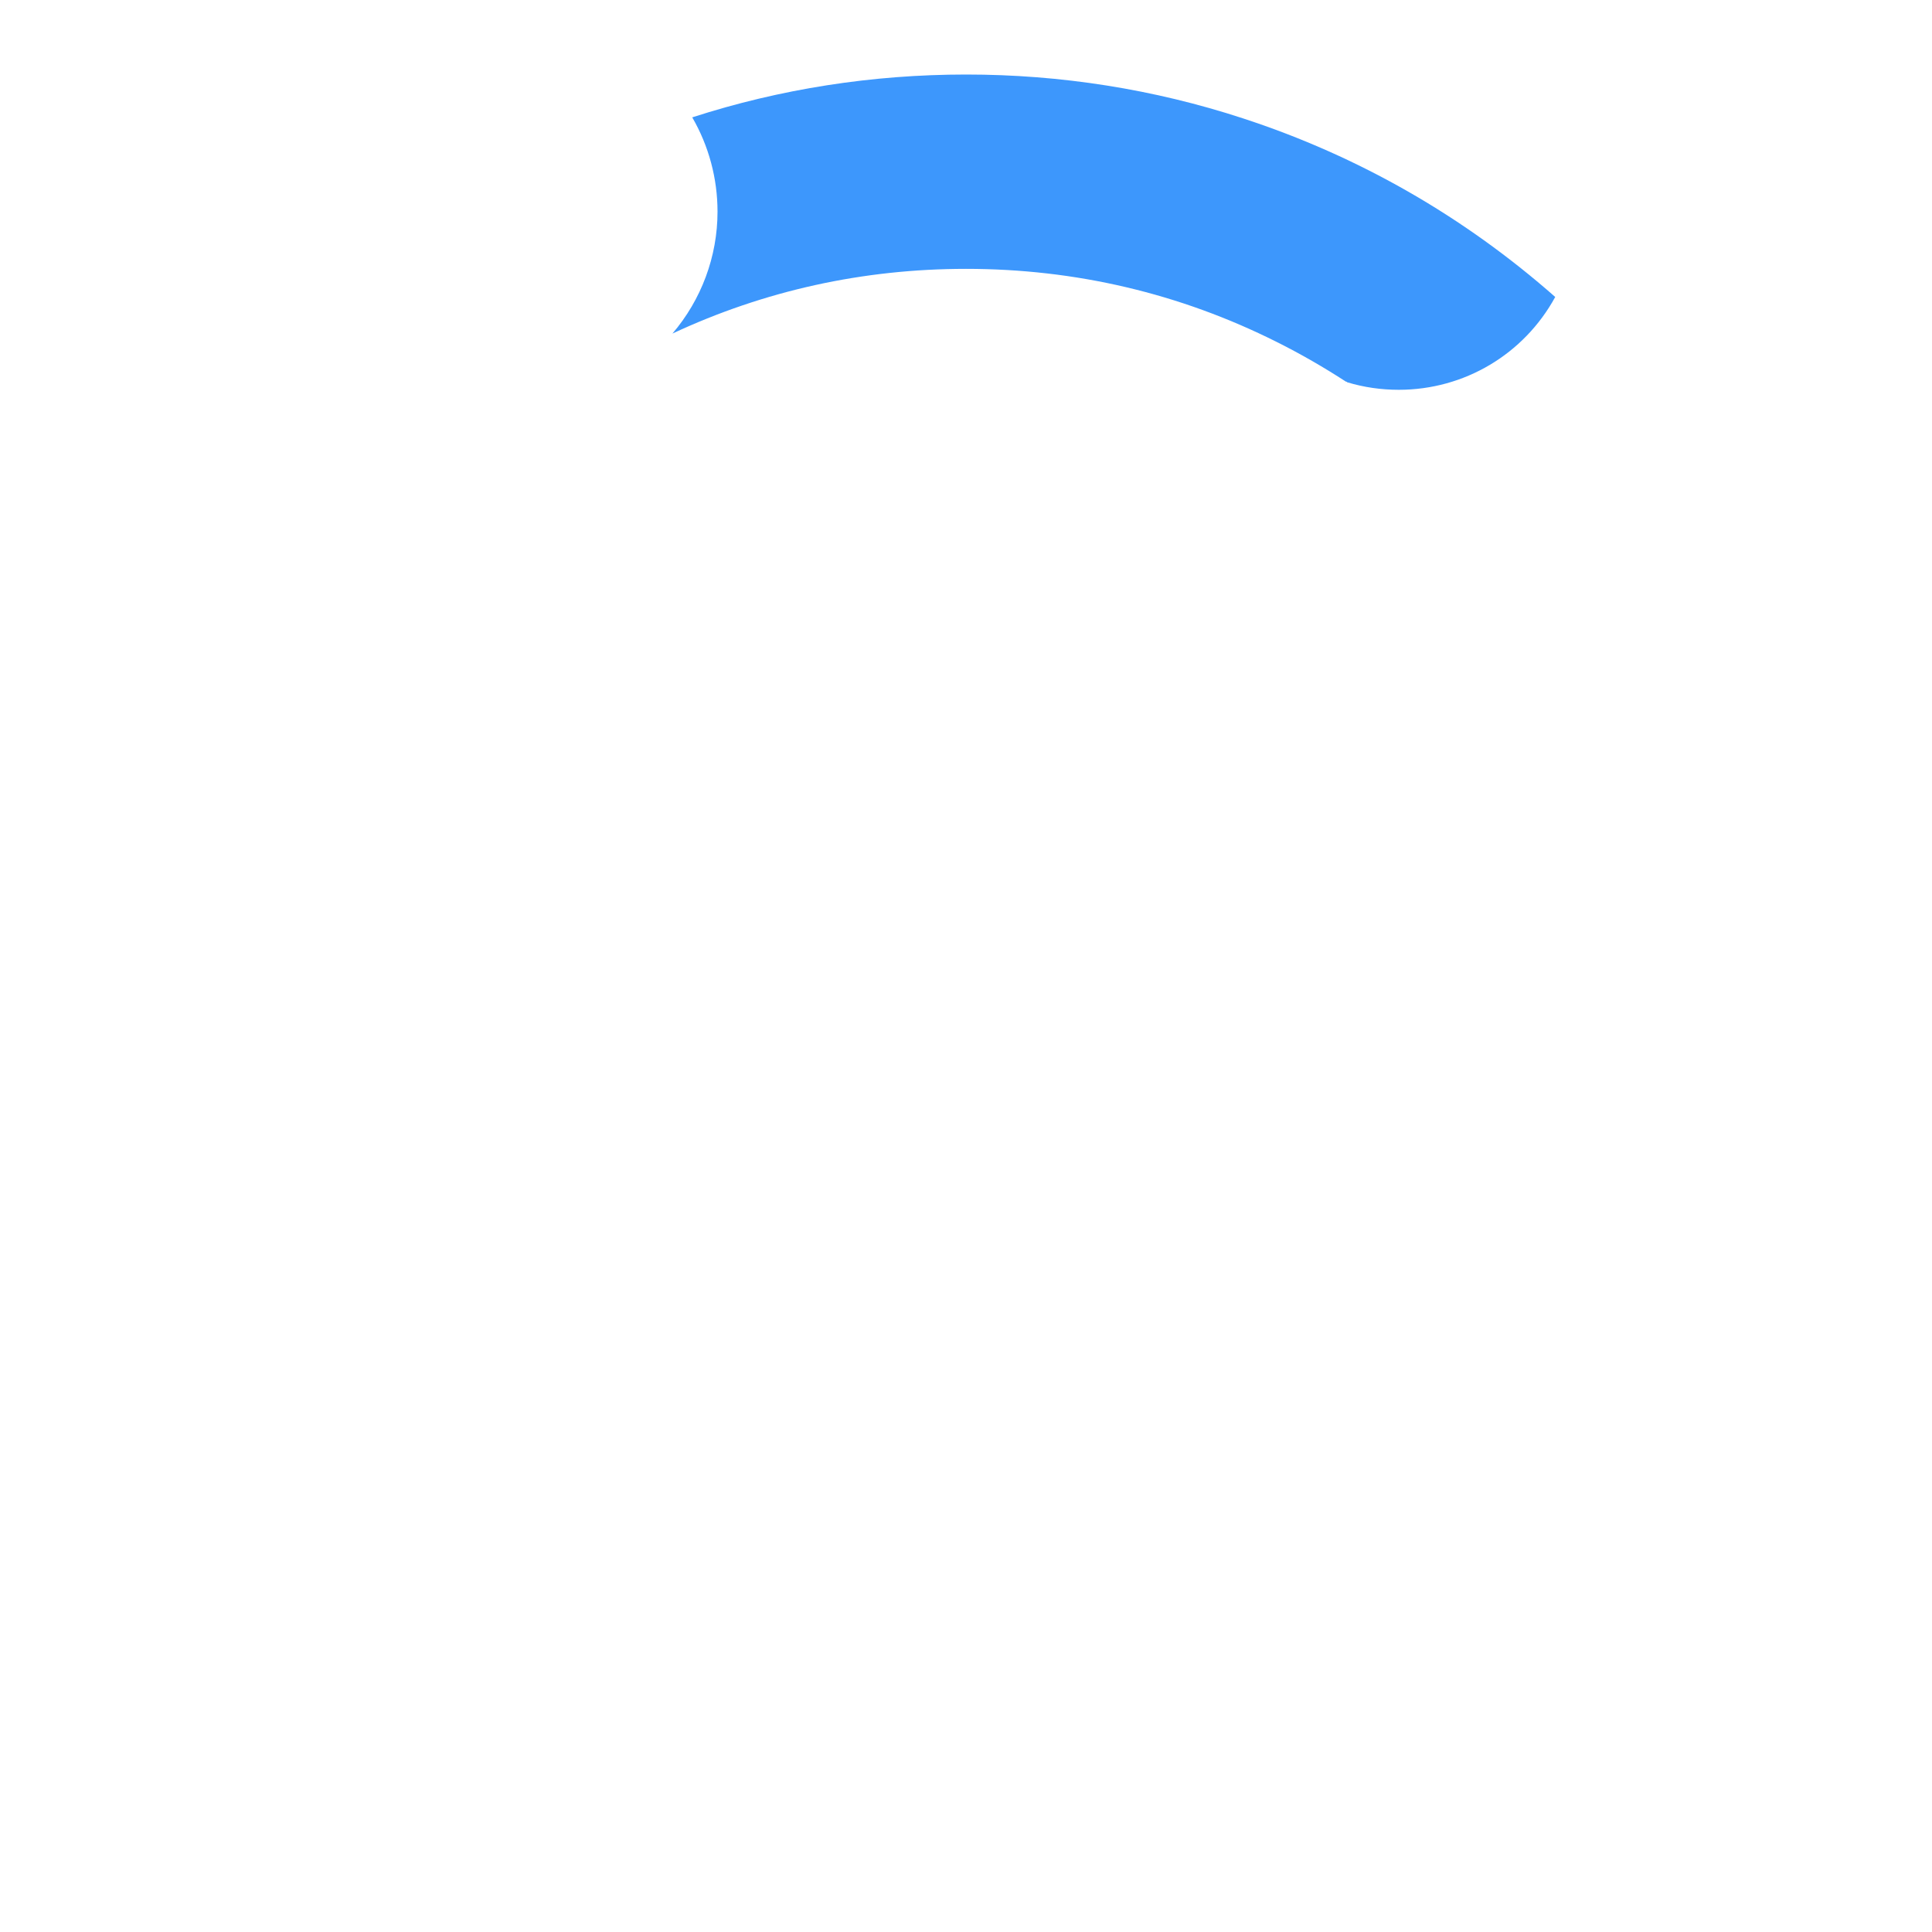 <?xml version="1.0" encoding="utf-8"?>
<!-- Generator: Adobe Illustrator 21.1.0, SVG Export Plug-In . SVG Version: 6.00 Build 0)  -->
<svg version="1.1" id="Laag_1" xmlns="http://www.w3.org/2000/svg" xmlns:xlink="http://www.w3.org/1999/xlink" x="0px" y="0px"
	 viewBox="0 0 1024 1024" style="enable-background:new 0 0 1024 1024;" xml:space="preserve">
<style type="text/css">
	.st0{display:none;}
	.st1{display:inline;fill:#FF527A;}
	.st2{display:inline;fill:#41FC97;}
	.st3{display:inline;fill:#3D97FC;}
	.st4{fill:#3D97FC;}
	.st5{display:inline;}
	.st6{fill:#FF527A;}
	.st7{fill:#FFFFFF;}
	.st8{fill:#41FC97;}
</style>
<g id="_x36_" class="st0">
	<path class="st1" d="M375.3,112.2c0,27.2-11.7,53.1-32.2,71l-1.6,0v1c-9.8,5.1-19.5,10.8-29,16.9h-0.3l-0.5,0.5
		C263.2,233,222.2,276,193.2,325.9c-27.2,46.7-43.8,99.5-48.5,153.5c-5.7-16.8-15.8-31.9-29.4-43.7c-18-15.5-41-24-64.8-24h-0.3
		C71.3,313.9,122,226.9,197,159.8c48.3-43.3,103.8-75.5,165-96C370.7,78.4,375.3,95.1,375.3,112.2z"/>
</g>
<g id="_x35_" class="st0">
	<path class="st2" d="M299.8,812.6c-6.8-1.5-13.8-2.2-20.9-2.2c-35.7,0-68.5,19-86.2,49.9C118.8,792.5,69.2,705.2,49.2,607.5
		c-6.4-31.2-9.7-63.3-9.7-95.5c0-32.1,3.2-64.2,9.6-95.3c0.4,0,0.9,0,1.3,0c46.6,0,85.7,33.3,93.2,79.2c-0.2,5-0.3,10.2-0.3,15.3
		c0,5.2,0.1,10.4,0.3,15.5v0.1C148.4,641.1,206.4,746.8,299.8,812.6z"/>
</g>
<g id="_x34_" class="st0">
	<path class="st3" d="M640.9,909.8c0,18.6,5.1,36.7,14.9,52.4c-46.3,14.8-94.7,22.3-143.8,22.3c-51.6,0-102.3-8.3-150.8-24.6
		c-61.1-20.6-116.6-52.9-164.8-96.2c16.7-29.9,48.1-48.3,82.4-48.3c12.2,0,24,2.3,35.2,6.8c7.8,5,16,9.8,24.1,14.1
		c53.1,28.4,113.2,43.5,173.8,43.5c52.7,0,103.3-10.8,150.8-32.2C648.6,865.2,640.9,886.8,640.9,909.8z"/>
</g>
<g id="_x33_" class="st0">
	<path class="st1" d="M974.2,610.5c-20.7,97.7-73.4,188-148.4,254.8c-48.4,43-103.9,75.1-165.1,95.3c-9.7-15.2-14.8-32.7-14.8-50.8
		c0-25.8,10.2-49.9,28.7-67.8c14-6.9,27.7-14.7,40.7-23.4c46.6-30.9,86.2-72.6,114.5-120.7c26.9-45.8,43.8-97.6,49-150.5
		c14.7,37.8,51.2,63.2,92.7,63.2C972.4,610.6,973.3,610.5,974.2,610.5z"/>
</g>
<g id="_x32_" class="st0">
	<path class="st2" d="M984.5,512c0,31.5-3.1,62.9-9.2,93.5c-1.3,0-2.5,0.1-3.7,0.1c-43.4,0-81-29.3-91.6-71.4
		c0.5-7.7,0.7-15.5,0.7-23.1c0-7.8-0.3-15.7-0.7-23.5c-3.6-57.7-21.1-114.3-50.4-164c-26.3-44.4-62.2-83.4-104.3-113.3
		c5.3,0.9,10.8,1.3,16.2,1.3c36.2,0,69.1-19.4,86.8-50.8c74.1,66.7,126,156.7,146.3,253.7l0,0.3C981.1,446.6,984.5,479.3,984.5,512z
		"/>
</g>
<g id="_x31_">
	<path class="st4" d="M824.3,157.4c-16.6,30.4-48.2,49.2-82.9,49.2c-9.3,0-18.5-1.3-27.4-4l-0.3-0.3h-0.3c-11.7-7.6-24-14.7-36.6-21
		C625.4,155.5,570,142.5,512,142.5c-54.5,0-106.8,11.5-155.6,34.3c15.3-17.9,23.9-40.8,23.9-64.6c0-17.6-4.6-34.8-13.4-50
		c46.7-15.1,95.5-22.7,145.2-22.7c50.1,0,99.5,7.8,146.6,23.2C720,82.7,775.7,114.6,824.3,157.4z"/>
</g>
<g id="k2_1_" class="st0">
	<g id="k2" class="st5">
		<path class="st6" d="M718.9,547.1c-13-12-24.4-20.2-33.9-24.4c-9.6-4.2-20.4-7.5-32.1-9.8l-2-0.4v-2.1c0-12.6,6.8-19.3,19.7-19.3
			c11.5,0,24.5,3.9,38.6,11.7c29.7-19.4,54.2-42.5,72.7-68.7c18.6-26.4,28-53.6,28-80.8c0-32.4-12-58.3-35.8-76.9
			c-21.8-16.8-48.3-25.3-78.7-25.3c-22.2,0-41.1,3.1-56.4,9.1c0.5,0.2,1,0.4,1.5,0.6c0.6,0.2,1.1,0.5,1.7,0.7
			c1.5,0.7,2.9,1.3,4.4,2.1c0.7,0.4,1.4,0.7,2.2,1.1c0.7,0.3,1.3,0.7,2,1c0.1,0,0.2,0.1,0.3,0.2c0.5,0.3,1.1,0.6,1.6,0.9
			c3.2,1.8,6.4,3.8,9.5,6c0.5,0.4,1.1,0.7,1.6,1.1c0.1,0,0.1,0.1,0.2,0.1c0.5,0.4,1,0.7,1.5,1.1c0.5,0.4,1.1,0.8,1.6,1.2
			c1.5,1.2,2.9,2.3,4.3,3.6c0.5,0.4,0.9,0.8,1.4,1.2c1.1,1,2.1,1.9,3.1,2.9c2.1,2,4,4.1,5.8,6.3c1.2,1.4,2.4,2.9,3.5,4.4
			c1.1,1.5,2.2,3,3.2,4.5c0,0,0,0,0,0c0.9,1.3,1.8,2.7,2.6,4.1c0,0,0,0,0,0c0.7,1.1,1.3,2.3,2,3.5c0.3,0.5,0.5,1,0.8,1.5
			c0.3,0.7,0.7,1.3,1,2c1,2,1.9,4.1,2.7,6.2c0,0,0,0,0,0c0.7,1.7,1.3,3.5,1.9,5.3c0.3,0.9,0.6,1.8,0.8,2.7c0.5,1.8,1,3.7,1.5,5.6
			c0.4,1.9,0.8,3.8,1.2,5.7c0.3,1.9,0.6,3.9,0.9,5.9c0.6,5,0.9,10.1,0.9,15.4c0,28.3-9.8,56.4-29,83.7c-1.8,2.5-3.6,5-5.5,7.5
			c-1.3,1.6-2.6,3.3-3.9,4.9c-2,2.5-4,4.9-6.1,7.2c-1.4,1.6-2.8,3.2-4.2,4.7c-15.8,17.2-34.4,32.7-55.6,46.4l-1.3,0.8l-1.3-0.7
			c-13.9-7.8-26.5-11.8-37.5-11.8c-3.4,0-6.2,0.5-8.4,1.6c-0.5,0.2-1,0.5-1.4,0.8c-1.1,0.8-2,1.7-2.7,2.8c-0.3,0.5-0.6,1-0.9,1.6
			c-0.1,0.2-0.2,0.4-0.2,0.6c-0.2,0.4-0.3,0.8-0.4,1.3c-0.1,0.4-0.2,0.9-0.3,1.4c-0.1,0.7-0.2,1.5-0.3,2.2v0
			c1.4,0.3,2.8,0.6,4.2,0.9c3.6,0.8,7.1,1.8,10.5,2.8c1.1,0.3,2.2,0.7,3.3,1c1.4,0.5,2.7,0.9,4.1,1.4c1.9,0.7,3.7,1.4,5.5,2.1
			c1.2,0.5,2.4,1,3.5,1.5c1.2,0.5,2.5,1.2,3.8,1.8c0,0,0,0,0,0c1,0.5,2,1,3,1.6c0,0,0,0,0,0c0.7,0.4,1.3,0.8,2,1.2s1.4,0.8,2.1,1.3
			c0.7,0.4,1.4,0.9,2.1,1.4c0.7,0.5,1.4,1,2.2,1.5c6.2,4.4,12.9,9.8,20,16.4l104.8,96.6l-0.1,1.2c-0.2,1.8-0.3,3.6-0.5,5.4
			c-0.1,0.9-0.2,1.8-0.3,2.7c-0.1,1.1-0.3,2.2-0.4,3.3c-0.1,0.7-0.2,1.3-0.3,2c-0.1,0.9-0.3,1.7-0.4,2.6v0c-0.1,0.9-0.3,1.7-0.4,2.5
			c-0.1,0.9-0.3,1.8-0.5,2.7c-0.1,0.8-0.3,1.5-0.4,2.3c-0.1,0.8-0.3,1.7-0.5,2.5c-0.1,0.7-0.3,1.4-0.4,2.1c-0.2,1-0.5,2.1-0.7,3.1
			c-0.2,0.7-0.3,1.4-0.5,2.1c-0.2,0.8-0.4,1.6-0.6,2.4c-0.2,0.6-0.3,1.3-0.5,1.9c-0.7,2.7-1.5,5.3-2.3,7.9c-0.2,0.6-0.4,1.2-0.6,1.8
			c-1.6,4.9-3.4,9.6-5.3,14c-0.3,0.6-0.6,1.3-0.8,1.9c-0.3,0.7-0.6,1.4-1,2c-0.3,0.6-0.5,1.1-0.8,1.7c-0.3,0.6-0.6,1.2-0.9,1.8
			c-0.3,0.6-0.6,1.2-0.9,1.8c0,0,0,0,0,0c-0.3,0.5-0.6,1.1-0.9,1.6c0,0.1-0.1,0.2-0.2,0.3c-0.3,0.5-0.5,1-0.8,1.4
			c-0.2,0.4-0.5,0.8-0.7,1.2c-0.3,0.5-0.5,0.9-0.8,1.4c-0.8,1.3-1.6,2.6-2.5,3.9c-0.4,0.6-0.8,1.1-1.1,1.7c-0.4,0.5-0.8,1.1-1.1,1.6
			c-1.2,1.7-2.4,3.3-3.7,4.8c-1.6,2-3.3,3.9-5,5.8c-0.1,0.1-0.1,0.1-0.2,0.2c-0.5,0.5-0.9,0.9-1.4,1.4c-0.5,0.5-0.9,0.9-1.4,1.4
			c-0.5,0.5-0.9,0.9-1.4,1.4c-0.5,0.5-1,0.9-1.4,1.3c-0.5,0.4-0.9,0.8-1.4,1.2c-0.6,0.5-1.1,1-1.7,1.5c-0.4,0.4-0.9,0.7-1.4,1.1
			c-0.5,0.4-1.1,0.8-1.6,1.3c-0.5,0.4-1,0.8-1.5,1.1c-1,0.8-2.1,1.5-3.2,2.3c-0.5,0.4-1.1,0.7-1.6,1.1c-0.5,0.3-1,0.6-1.5,1
			c-0.6,0.4-1.2,0.8-1.8,1.1c-1.1,0.6-2.1,1.3-3.2,1.9c-0.1,0.1-0.2,0.1-0.3,0.2c12.8,4.2,26.8,6.3,41.9,6.3
			c75.6,0,116.2-40.3,124-123.1L718.9,547.1z"/>
		<path class="st7" d="M576.8,522.1c-1.2-0.5-2.3-1-3.5-1.5C574.5,521.1,575.6,521.6,576.8,522.1c1.2,0.5,2.5,1.2,3.8,1.8
			C579.3,523.3,578,522.7,576.8,522.1z M580.6,524c1,0.5,2,1,3,1.6C582.6,525,581.6,524.5,580.6,524z M597.8,511.9
			c-13.9-7.8-26.5-11.8-37.5-11.8c-3.4,0-6.2,0.5-8.4,1.6c2.2-1.1,5-1.6,8.4-1.6C571.3,500.2,583.9,504.1,597.8,511.9l1.3,0.7
			L597.8,511.9z M599.1,512.7L599.1,512.7l1.3-0.8L599.1,512.7z M642.1,261.7c1.5,0.7,2.9,1.3,4.4,2.1
			C645,263,643.6,262.3,642.1,261.7z M681,739.2c1.7-1.8,3.4-3.8,5-5.8C684.4,735.4,682.7,737.4,681,739.2z M694.7,310.6
			c1,2,1.9,4.1,2.7,6.2C696.6,314.7,695.7,312.6,694.7,310.6z M700.2,324.8c0.5,1.8,1,3.7,1.5,5.6
			C701.2,328.5,700.7,326.6,700.2,324.8z M540.7,516.5L540.7,516.5l2,0.4L540.7,516.5z M576.8,522.1c-1.2-0.5-2.3-1-3.5-1.5
			C574.5,521.1,575.6,521.6,576.8,522.1c1.2,0.5,2.5,1.2,3.8,1.8C579.3,523.3,578,522.7,576.8,522.1z M580.6,524c1,0.5,2,1,3,1.6
			C582.6,525,581.6,524.5,580.6,524z M597.8,511.9c-13.9-7.8-26.5-11.8-37.5-11.8c-3.4,0-6.2,0.5-8.4,1.6c2.2-1.1,5-1.6,8.4-1.6
			C571.3,500.2,583.9,504.1,597.8,511.9l1.3,0.7L597.8,511.9z M599.1,512.7L599.1,512.7l1.3-0.8L599.1,512.7z M642.1,261.7
			c1.5,0.7,2.9,1.3,4.4,2.1C645,263,643.6,262.3,642.1,261.7z M663.9,280.5c-0.6-0.5-1.2-0.9-1.9-1.4
			C662.7,279.5,663.3,280,663.9,280.5c0.1,0.1,0.3,0.2,0.4,0.3C664.2,280.7,664,280.6,663.9,280.5z M666.1,282.3
			c1.4,1.2,2.8,2.4,4.2,3.7C668.9,284.7,667.5,283.4,666.1,282.3z M681,739.2c1.7-1.8,3.4-3.8,5-5.8
			C684.4,735.4,682.7,737.4,681,739.2z M694.7,310.6c1,2,1.9,4.1,2.7,6.2C696.6,314.7,695.7,312.6,694.7,310.6z M700.2,324.8
			c0.5,1.8,1,3.7,1.5,5.6C701.2,328.5,700.7,326.6,700.2,324.8z M540.7,516.5L540.7,516.5l2,0.4L540.7,516.5z M576.8,522.1
			c-1.2-0.5-2.3-1-3.5-1.5C574.5,521.1,575.6,521.6,576.8,522.1c1.2,0.5,2.5,1.2,3.8,1.8C579.3,523.3,578,522.7,576.8,522.1z
			 M580.6,524c1,0.5,2,1,3,1.6C582.6,525,581.6,524.5,580.6,524z M597.8,511.9c-13.9-7.8-26.5-11.8-37.5-11.8
			c-3.4,0-6.2,0.5-8.4,1.6c2.2-1.1,5-1.6,8.4-1.6C571.3,500.2,583.9,504.1,597.8,511.9l1.3,0.7L597.8,511.9z M599.1,512.7
			L599.1,512.7l1.3-0.8L599.1,512.7z M642.1,261.7c1.5,0.7,2.9,1.3,4.4,2.1C645,263,643.6,262.3,642.1,261.7z M663.9,280.5
			c-0.6-0.5-1.2-0.9-1.9-1.4C662.7,279.5,663.3,280,663.9,280.5c0.1,0.1,0.3,0.2,0.4,0.3C664.2,280.7,664,280.6,663.9,280.5z
			 M666.1,282.3c1.4,1.2,2.8,2.4,4.2,3.7C668.9,284.7,667.5,283.4,666.1,282.3z M681,739.2c1.7-1.8,3.4-3.8,5-5.8
			C684.4,735.4,682.7,737.4,681,739.2z M694.7,310.6c1,2,1.9,4.1,2.7,6.2C696.6,314.7,695.7,312.6,694.7,310.6z M700.2,324.8
			c0.5,1.8,1,3.7,1.5,5.6C701.2,328.5,700.7,326.6,700.2,324.8z M700.2,324.8c0.5,1.8,1,3.7,1.5,5.6
			C701.2,328.5,700.7,326.6,700.2,324.8z M694.7,310.6c1,2,1.9,4.1,2.7,6.2C696.6,314.7,695.7,312.6,694.7,310.6z M681,739.2
			c1.7-1.8,3.4-3.8,5-5.8C684.4,735.4,682.7,737.4,681,739.2z M666.1,282.3c1.4,1.2,2.8,2.4,4.2,3.7
			C668.9,284.7,667.5,283.4,666.1,282.3z M663.9,280.5c-0.6-0.5-1.2-0.9-1.9-1.4C662.7,279.5,663.3,280,663.9,280.5
			c0.1,0.1,0.3,0.2,0.4,0.3C664.2,280.7,664,280.6,663.9,280.5z M642.1,261.7c1.5,0.7,2.9,1.3,4.4,2.1
			C645,263,643.6,262.3,642.1,261.7z M599.1,512.7L599.1,512.7l1.3-0.8L599.1,512.7z M597.8,511.9c-13.9-7.8-26.5-11.8-37.5-11.8
			c-3.4,0-6.2,0.5-8.4,1.6c2.2-1.1,5-1.6,8.4-1.6C571.3,500.2,583.9,504.1,597.8,511.9l1.3,0.7L597.8,511.9z M580.6,524
			c1,0.5,2,1,3,1.6C582.6,525,581.6,524.5,580.6,524z M576.8,522.1c-1.2-0.5-2.3-1-3.5-1.5C574.5,521.1,575.6,521.6,576.8,522.1
			c1.2,0.5,2.5,1.2,3.8,1.8C579.3,523.3,578,522.7,576.8,522.1z M540.7,516.5L540.7,516.5l2,0.4L540.7,516.5z M700.2,324.8
			c0.5,1.8,1,3.7,1.5,5.6C701.2,328.5,700.7,326.6,700.2,324.8z M694.7,310.6c1,2,1.9,4.1,2.7,6.2
			C696.6,314.7,695.7,312.6,694.7,310.6z M681,739.2c1.7-1.8,3.4-3.8,5-5.8C684.4,735.4,682.7,737.4,681,739.2z M666.1,282.3
			c1.4,1.2,2.8,2.4,4.2,3.7C668.9,284.7,667.5,283.4,666.1,282.3z M663.9,280.5c-0.6-0.5-1.2-0.9-1.9-1.4
			C662.7,279.5,663.3,280,663.9,280.5c0.1,0.1,0.3,0.2,0.4,0.3C664.2,280.7,664,280.6,663.9,280.5z M642.1,261.7
			c1.5,0.7,2.9,1.3,4.4,2.1C645,263,643.6,262.3,642.1,261.7z M599.1,512.7L599.1,512.7l1.3-0.8L599.1,512.7z M597.8,511.9
			c-13.9-7.8-26.5-11.8-37.5-11.8c-3.4,0-6.2,0.5-8.4,1.6c2.2-1.1,5-1.6,8.4-1.6C571.3,500.2,583.9,504.1,597.8,511.9l1.3,0.7
			L597.8,511.9z M580.6,524c1,0.5,2,1,3,1.6C582.6,525,581.6,524.5,580.6,524z M576.8,522.1c-1.2-0.5-2.3-1-3.5-1.5
			C574.5,521.1,575.6,521.6,576.8,522.1c1.2,0.5,2.5,1.2,3.8,1.8C579.3,523.3,578,522.7,576.8,522.1z M540.7,516.5L540.7,516.5
			l2,0.4L540.7,516.5z M666.1,282.3c1.4,1.2,2.8,2.4,4.2,3.7C668.9,284.7,667.5,283.4,666.1,282.3z M663.9,280.5
			c-0.6-0.5-1.2-0.9-1.9-1.4C662.7,279.5,663.3,280,663.9,280.5c0.1,0.1,0.3,0.2,0.4,0.3C664.2,280.7,664,280.6,663.9,280.5z
			 M540.7,516.5L540.7,516.5l2,0.4L540.7,516.5z"/>
	</g>
</g>
<g id="k1" class="st0">
	<g class="st5">
		<path class="st8" d="M711.7,645.9l-103-94.9c-8.1-7.5-15.7-13.5-22.4-18c-0.7-0.4-1.3-0.9-2-1.3c-1.7-1-3.3-2-4.9-2.8
			c-0.6-0.3-1.3-0.7-1.9-1c-0.6-0.3-1.2-0.6-1.8-0.9c-0.3-0.1-0.6-0.3-0.9-0.4c-3.8-1.7-7.7-3.2-11.9-4.5c-0.9-0.3-1.9-0.6-2.9-0.9
			c-2.2-0.7-4.4-1.3-6.7-1.9c-2.1-0.5-4.2-1-6.3-1.5c-1.4-0.3-2.9-0.6-4.4-0.9l-2-0.4v-2.1c0-7.5,2.4-12.9,7-16
			c0.7-0.5,1.5-0.9,2.4-1.3c0.3-0.2,0.7-0.3,1.1-0.5c2.6-1,5.7-1.5,9.2-1.5c2.9,0,5.8,0.3,8.9,0.7c1.7,0.3,3.4,0.6,5.1,1
			c0.6,0.1,1.2,0.3,1.7,0.4c1.8,0.5,3.5,1,5.3,1.6c0.6,0.2,1.2,0.4,1.8,0.6c2.7,1,5.5,2.1,8.3,3.5c0.6,0.3,1.2,0.5,1.7,0.8
			c1,0.5,2,1,3,1.5c0.4,0.2,0.9,0.5,1.3,0.7c0.4,0.2,0.9,0.5,1.3,0.7c0.9-0.6,1.9-1.2,2.8-1.8c0.9-0.6,1.8-1.2,2.7-1.8
			c1.8-1.2,3.6-2.5,5.4-3.8c1.8-1.3,3.5-2.5,5.3-3.9c2.6-1.9,5.2-3.9,7.7-5.9c2.5-2,5-4,7.4-6.1c4.8-4.1,9.4-8.4,13.8-12.8
			c5.2-5.1,10-10.4,14.7-15.8c1.2-1.3,2.3-2.7,3.4-4.1c0.5-0.7,1.1-1.4,1.7-2.1c1.7-2.1,3.3-4.2,4.8-6.3c0,0,0,0,0,0
			c1-1.4,2.1-2.8,3.1-4.3c1.5-2.1,2.9-4.1,4.2-6.2c3-4.7,5.8-9.3,8.2-14c0.5-1,1.1-2.1,1.6-3.1c0.3-0.5,0.5-1,0.8-1.6
			c0.8-1.7,1.6-3.4,2.3-5c0.4-0.8,0.7-1.7,1.1-2.5c1-2.5,2-5,2.9-7.6c4.7-13.5,7-27.1,7-40.7c0-6.1-0.4-11.9-1.3-17.5
			c-0.3-1.9-0.6-3.7-1-5.5c-0.4-2-0.9-4-1.4-6c-0.4-1.6-0.9-3.1-1.4-4.6c-0.8-2.6-1.8-5.1-2.8-7.5c-0.7-1.6-1.4-3.2-2.2-4.8
			c-0.8-1.6-1.6-3.1-2.5-4.7c-4-6.9-8.9-13.2-14.8-18.9c-0.6-0.6-1.3-1.3-2-1.9c-1.3-1.3-2.7-2.5-4.2-3.7c-0.5-0.4-0.9-0.8-1.4-1.1
			c-0.1-0.1-0.3-0.2-0.4-0.3c-0.1-0.1-0.3-0.2-0.4-0.3c-0.6-0.5-1.2-0.9-1.9-1.4c-2.5-1.8-5.1-3.6-7.7-5.2c-0.7-0.4-1.3-0.8-2-1.2
			c-2.2-1.3-4.5-2.6-6.8-3.7c-1.1-0.6-2.3-1.2-3.4-1.7c-0.8-0.4-1.6-0.7-2.4-1.1c-1.2-0.5-2.4-1-3.6-1.5c-0.3-0.1-0.6-0.2-0.8-0.3
			c-1.3-0.5-2.6-1-3.9-1.5h0c-14.1-5-29.6-7.6-46.3-7.6c-24.2,0-44.5,3.6-60.5,10.8c-3.9,1.8-7.7,3.8-11.1,6l-77.3,169.5h-1.6
			c-9.9,0-15.4-4.9-15.4-13.8c0-4.8,2.8-13.3,8.4-25.8c5.4-12,13.1-28.4,23.6-50.1v-17c0-26.8-10.9-47.4-32.4-61.2
			c-9.3-5.6-19.9-10-31.3-12.9c-12-3.1-25.3-4.6-39.6-4.6c-53.2,0-93.5,11.9-119.8,35.3v402c0,24.8,10.7,43.4,32.8,56.8
			c19.6,12.5,43.5,18.8,71,18.8c25.8,0,48.9-3.1,68.5-9.2c18.9-5.9,35.1-14.7,48.2-26.2v-28.4c-14.5-32.3-25.4-58.4-32.7-77.8
			c-7.5-18.4-11.1-29.8-11.1-34.9c0-5,2-13.4,15.4-13.4h3.6l37,92.2c13.3,34,31.9,59.7,55.4,76.2c2.4,1.8,4.9,3.3,7.2,4.7
			c18.3,11.1,40,16.7,64.4,16.7c23.6,0,44.1-4.1,60.9-12.2c3.7-1.8,7.3-3.8,10.7-6c0.5-0.3,1-0.6,1.5-1c4.9-3.3,9.5-7,13.8-11.2
			c0.9-0.9,1.8-1.8,2.6-2.7v0c1.3-1.4,2.5-2.8,3.8-4.2c0,0,0,0,0,0c1.2-1.5,2.4-2.9,3.5-4.5c3.8-5.1,7.3-10.7,10.3-16.8
			c0.6-1.2,1.2-2.4,1.8-3.7c0.9-1.9,1.7-3.8,2.5-5.8c0.5-1.3,1.1-2.6,1.6-4c1.8-4.7,3.4-9.7,4.7-14.8c0.6-2.2,1.2-4.5,1.7-6.8
			c0.7-3.1,1.3-6.2,1.9-9.4c0,0,0,0,0,0c0.3-1.6,0.6-3.2,0.8-4.9C710.5,656.3,711.2,651.2,711.7,645.9L711.7,645.9z"/>
		<path class="st7" d="M560.4,495.1c-3.5,0-6.6,0.5-9.2,1.5C553.8,495.7,556.8,495.2,560.4,495.1c2.9,0,5.8,0.3,8.9,0.7
			C566.2,495.4,563.2,495.1,560.4,495.1z M598.9,506.8c-0.4-0.2-0.9-0.5-1.3-0.7C598.1,506.4,598.5,506.6,598.9,506.8
			c0.9-0.6,1.9-1.2,2.8-1.8C600.8,505.6,599.9,506.2,598.9,506.8z M663.7,448.8c1.7-2.1,3.3-4.2,4.8-6.3
			C666.9,444.6,665.3,446.7,663.7,448.8z M671.6,438.2c-1,1.4-2,2.9-3.1,4.3C669.6,441.1,670.6,439.6,671.6,438.2
			c1.5-2,2.9-4.1,4.2-6.2C674.5,434.1,673,436.1,671.6,438.2z M680.9,731.7c1.2-1.5,2.4-2.9,3.5-4.5
			C683.3,728.8,682.1,730.3,680.9,731.7z M686.4,413.2c0.8-1.7,1.6-3.4,2.3-5C687.9,409.9,687.2,411.6,686.4,413.2z M687,306.8
			c0.9,1.5,1.7,3.1,2.5,4.7C688.7,309.8,687.9,308.3,687,306.8z M689.5,311.4c0.8,1.6,1.5,3.2,2.2,4.8
			C691.1,314.6,690.3,313,689.5,311.4z M705.3,682.2c0.6-2.2,1.2-4.5,1.7-6.8C706.5,677.8,705.9,680,705.3,682.2z M707,675.5
			c0.7-3.1,1.3-6.2,1.9-9.4C708.4,669.3,707.7,672.4,707,675.5z M711.7,645.9c-0.5,5.3-1.1,10.3-1.9,15.3
			C710.5,656.3,711.2,651.2,711.7,645.9L711.7,645.9z M711.7,645.9c-0.5,5.3-1.1,10.3-1.9,15.3C710.5,656.3,711.2,651.2,711.7,645.9
			L711.7,645.9z M707,675.5c0.7-3.1,1.3-6.2,1.9-9.4C708.4,669.3,707.7,672.4,707,675.5z M705.3,682.2c0.6-2.2,1.2-4.5,1.7-6.8
			C706.5,677.8,705.9,680,705.3,682.2z M689.5,311.4c0.8,1.6,1.5,3.2,2.2,4.8C691.1,314.6,690.3,313,689.5,311.4z M687,306.8
			c0.9,1.5,1.7,3.1,2.5,4.7C688.7,309.8,687.9,308.3,687,306.8z M686.4,413.2c0.8-1.7,1.6-3.4,2.3-5
			C687.9,409.9,687.2,411.6,686.4,413.2z M680.9,731.7c1.2-1.5,2.4-2.9,3.5-4.5C683.3,728.8,682.1,730.3,680.9,731.7z M671.6,438.2
			c-1,1.4-2,2.9-3.1,4.3C669.6,441.1,670.6,439.6,671.6,438.2c1.5-2,2.9-4.1,4.2-6.2C674.5,434.1,673,436.1,671.6,438.2z
			 M663.7,448.8c1.7-2.1,3.3-4.2,4.8-6.3C666.9,444.6,665.3,446.7,663.7,448.8z M598.9,506.8c-0.4-0.2-0.9-0.5-1.3-0.7
			C598.1,506.4,598.5,506.6,598.9,506.8c0.9-0.6,1.9-1.2,2.8-1.8C600.8,505.6,599.9,506.2,598.9,506.8z M560.4,495.1
			c-3.5,0-6.6,0.5-9.2,1.5C553.8,495.7,556.8,495.2,560.4,495.1c2.9,0,5.8,0.3,8.9,0.7C566.2,495.4,563.2,495.1,560.4,495.1z
			 M545.8,512.4L545.8,512.4c1.4,0.3,2.8,0.6,4.2,0.9C548.5,513,547.2,512.7,545.8,512.4z M560.4,495.1c-3.5,0-6.6,0.5-9.2,1.5
			C553.8,495.7,556.8,495.2,560.4,495.1c2.9,0,5.8,0.3,8.9,0.7C566.2,495.4,563.2,495.1,560.4,495.1z M598.9,506.8
			c-0.4-0.2-0.9-0.5-1.3-0.7C598.1,506.4,598.5,506.6,598.9,506.8c0.9-0.6,1.9-1.2,2.8-1.8C600.8,505.6,599.9,506.2,598.9,506.8z
			 M663.7,448.8c1.7-2.1,3.3-4.2,4.8-6.3C666.9,444.6,665.3,446.7,663.7,448.8z M667,276.5c-0.5-0.4-1.1-0.8-1.6-1.2
			C665.9,275.7,666.4,276.1,667,276.5c1.5,1.2,2.9,2.4,4.3,3.6C669.9,278.9,668.4,277.7,667,276.5z M671.6,438.2
			c-1,1.4-2,2.9-3.1,4.3C669.6,441.1,670.6,439.6,671.6,438.2c1.5-2,2.9-4.1,4.2-6.2C674.5,434.1,673,436.1,671.6,438.2z
			 M680.9,731.7c1.2-1.5,2.4-2.9,3.5-4.5C683.3,728.8,682.1,730.3,680.9,731.7z M686.4,413.2c0.8-1.7,1.6-3.4,2.3-5
			C687.9,409.9,687.2,411.6,686.4,413.2z M687,306.8c0.9,1.5,1.7,3.1,2.5,4.7C688.7,309.8,687.9,308.3,687,306.8z M689.5,311.4
			c0.8,1.6,1.5,3.2,2.2,4.8C691.1,314.6,690.3,313,689.5,311.4z M705.3,682.2c0.6-2.2,1.2-4.5,1.7-6.8
			C706.5,677.8,705.9,680,705.3,682.2z M707,675.5c0.7-3.1,1.3-6.2,1.9-9.4C708.4,669.3,707.7,672.4,707,675.5z M711.7,645.9
			c-0.5,5.3-1.1,10.3-1.9,15.3C710.5,656.3,711.2,651.2,711.7,645.9L711.7,645.9z M612,547.4l104.8,96.6v0L612,547.4z M560.4,495.1
			c-3.5,0-6.6,0.5-9.2,1.5C553.8,495.7,556.8,495.2,560.4,495.1c2.9,0,5.8,0.3,8.9,0.7C566.2,495.4,563.2,495.1,560.4,495.1z
			 M598.9,506.8c-0.4-0.2-0.9-0.5-1.3-0.7C598.1,506.4,598.5,506.6,598.9,506.8c0.9-0.6,1.9-1.2,2.8-1.8
			C600.8,505.6,599.9,506.2,598.9,506.8z M663.7,448.8c1.7-2.1,3.3-4.2,4.8-6.3C666.9,444.6,665.3,446.7,663.7,448.8z M671.6,438.2
			c-1,1.4-2,2.9-3.1,4.3C669.6,441.1,670.6,439.6,671.6,438.2c1.5-2,2.9-4.1,4.2-6.2C674.5,434.1,673,436.1,671.6,438.2z
			 M680.9,731.7c1.2-1.5,2.4-2.9,3.5-4.5C683.3,728.8,682.1,730.3,680.9,731.7z M686.4,413.2c0.8-1.7,1.6-3.4,2.3-5
			C687.9,409.9,687.2,411.6,686.4,413.2z M687,306.8c0.9,1.5,1.7,3.1,2.5,4.7C688.7,309.8,687.9,308.3,687,306.8z M689.5,311.4
			c0.8,1.6,1.5,3.2,2.2,4.8C691.1,314.6,690.3,313,689.5,311.4z M705.3,682.2c0.6-2.2,1.2-4.5,1.7-6.8
			C706.5,677.8,705.9,680,705.3,682.2z M707,675.5c0.7-3.1,1.3-6.2,1.9-9.4C708.4,669.3,707.7,672.4,707,675.5z M711.7,645.9
			c-0.5,5.3-1.1,10.3-1.9,15.3C710.5,656.3,711.2,651.2,711.7,645.9L711.7,645.9z M711.7,645.9c-0.5,5.3-1.1,10.3-1.9,15.3
			C710.5,656.3,711.2,651.2,711.7,645.9L711.7,645.9z M707,675.5c0.7-3.1,1.3-6.2,1.9-9.4C708.4,669.3,707.7,672.4,707,675.5z
			 M705.3,682.2c0.6-2.2,1.2-4.5,1.7-6.8C706.5,677.8,705.9,680,705.3,682.2z M689.5,311.4c0.8,1.6,1.5,3.2,2.2,4.8
			C691.1,314.6,690.3,313,689.5,311.4z M687,306.8c0.9,1.5,1.7,3.1,2.5,4.7C688.7,309.8,687.9,308.3,687,306.8z M686.4,413.2
			c0.8-1.7,1.6-3.4,2.3-5C687.9,409.9,687.2,411.6,686.4,413.2z M680.9,731.7c1.2-1.5,2.4-2.9,3.5-4.5
			C683.3,728.8,682.1,730.3,680.9,731.7z M671.6,438.2c-1,1.4-2,2.9-3.1,4.3C669.6,441.1,670.6,439.6,671.6,438.2
			c1.5-2,2.9-4.1,4.2-6.2C674.5,434.1,673,436.1,671.6,438.2z M663.7,448.8c1.7-2.1,3.3-4.2,4.8-6.3
			C666.9,444.6,665.3,446.7,663.7,448.8z M598.9,506.8c-0.4-0.2-0.9-0.5-1.3-0.7C598.1,506.4,598.5,506.6,598.9,506.8
			c0.9-0.6,1.9-1.2,2.8-1.8C600.8,505.6,599.9,506.2,598.9,506.8z M560.4,495.1c-3.5,0-6.6,0.5-9.2,1.5
			C553.8,495.7,556.8,495.2,560.4,495.1c2.9,0,5.8,0.3,8.9,0.7C566.2,495.4,563.2,495.1,560.4,495.1z M560.4,495.1
			c-3.5,0-6.6,0.5-9.2,1.5C553.8,495.7,556.8,495.2,560.4,495.1c2.9,0,5.8,0.3,8.9,0.7C566.2,495.4,563.2,495.1,560.4,495.1z
			 M598.9,506.8c-0.4-0.2-0.9-0.5-1.3-0.7C598.1,506.4,598.5,506.6,598.9,506.8c0.9-0.6,1.9-1.2,2.8-1.8
			C600.8,505.6,599.9,506.2,598.9,506.8z M663.7,448.8c1.7-2.1,3.3-4.2,4.8-6.3C666.9,444.6,665.3,446.7,663.7,448.8z M671.6,438.2
			c-1,1.4-2,2.9-3.1,4.3C669.6,441.1,670.6,439.6,671.6,438.2c1.5-2,2.9-4.1,4.2-6.2C674.5,434.1,673,436.1,671.6,438.2z
			 M680.9,731.7c1.2-1.5,2.4-2.9,3.5-4.5C683.3,728.8,682.1,730.3,680.9,731.7z M686.4,413.2c0.8-1.7,1.6-3.4,2.3-5
			C687.9,409.9,687.2,411.6,686.4,413.2z M687,306.8c0.9,1.5,1.7,3.1,2.5,4.7C688.7,309.8,687.9,308.3,687,306.8z M689.5,311.4
			c0.8,1.6,1.5,3.2,2.2,4.8C691.1,314.6,690.3,313,689.5,311.4z M705.3,682.2c0.6-2.2,1.2-4.5,1.7-6.8
			C706.5,677.8,705.9,680,705.3,682.2z M707,675.5c0.7-3.1,1.3-6.2,1.9-9.4C708.4,669.3,707.7,672.4,707,675.5z M711.7,645.9
			c-0.5,5.3-1.1,10.3-1.9,15.3C710.5,656.3,711.2,651.2,711.7,645.9L711.7,645.9z M711.7,645.9c-0.5,5.3-1.1,10.3-1.9,15.3
			C710.5,656.3,711.2,651.2,711.7,645.9L711.7,645.9z M707,675.5c0.7-3.1,1.3-6.2,1.9-9.4C708.4,669.3,707.7,672.4,707,675.5z
			 M705.3,682.2c0.6-2.2,1.2-4.5,1.7-6.8C706.5,677.8,705.9,680,705.3,682.2z M689.5,311.4c0.8,1.6,1.5,3.2,2.2,4.8
			C691.1,314.6,690.3,313,689.5,311.4z M687,306.8c0.9,1.5,1.7,3.1,2.5,4.7C688.7,309.8,687.9,308.3,687,306.8z M686.4,413.2
			c0.8-1.7,1.6-3.4,2.3-5C687.9,409.9,687.2,411.6,686.4,413.2z M680.9,731.7c1.2-1.5,2.4-2.9,3.5-4.5
			C683.3,728.8,682.1,730.3,680.9,731.7z M671.6,438.2c-1,1.4-2,2.9-3.1,4.3C669.6,441.1,670.6,439.6,671.6,438.2
			c1.5-2,2.9-4.1,4.2-6.2C674.5,434.1,673,436.1,671.6,438.2z M663.7,448.8c1.7-2.1,3.3-4.2,4.8-6.3
			C666.9,444.6,665.3,446.7,663.7,448.8z M598.9,506.8c-0.4-0.2-0.9-0.5-1.3-0.7C598.1,506.4,598.5,506.6,598.9,506.8
			c0.9-0.6,1.9-1.2,2.8-1.8C600.8,505.6,599.9,506.2,598.9,506.8z M560.4,495.1c-3.5,0-6.6,0.5-9.2,1.5
			C553.8,495.7,556.8,495.2,560.4,495.1c2.9,0,5.8,0.3,8.9,0.7C566.2,495.4,563.2,495.1,560.4,495.1z"/>
	</g>
</g>
</svg>

